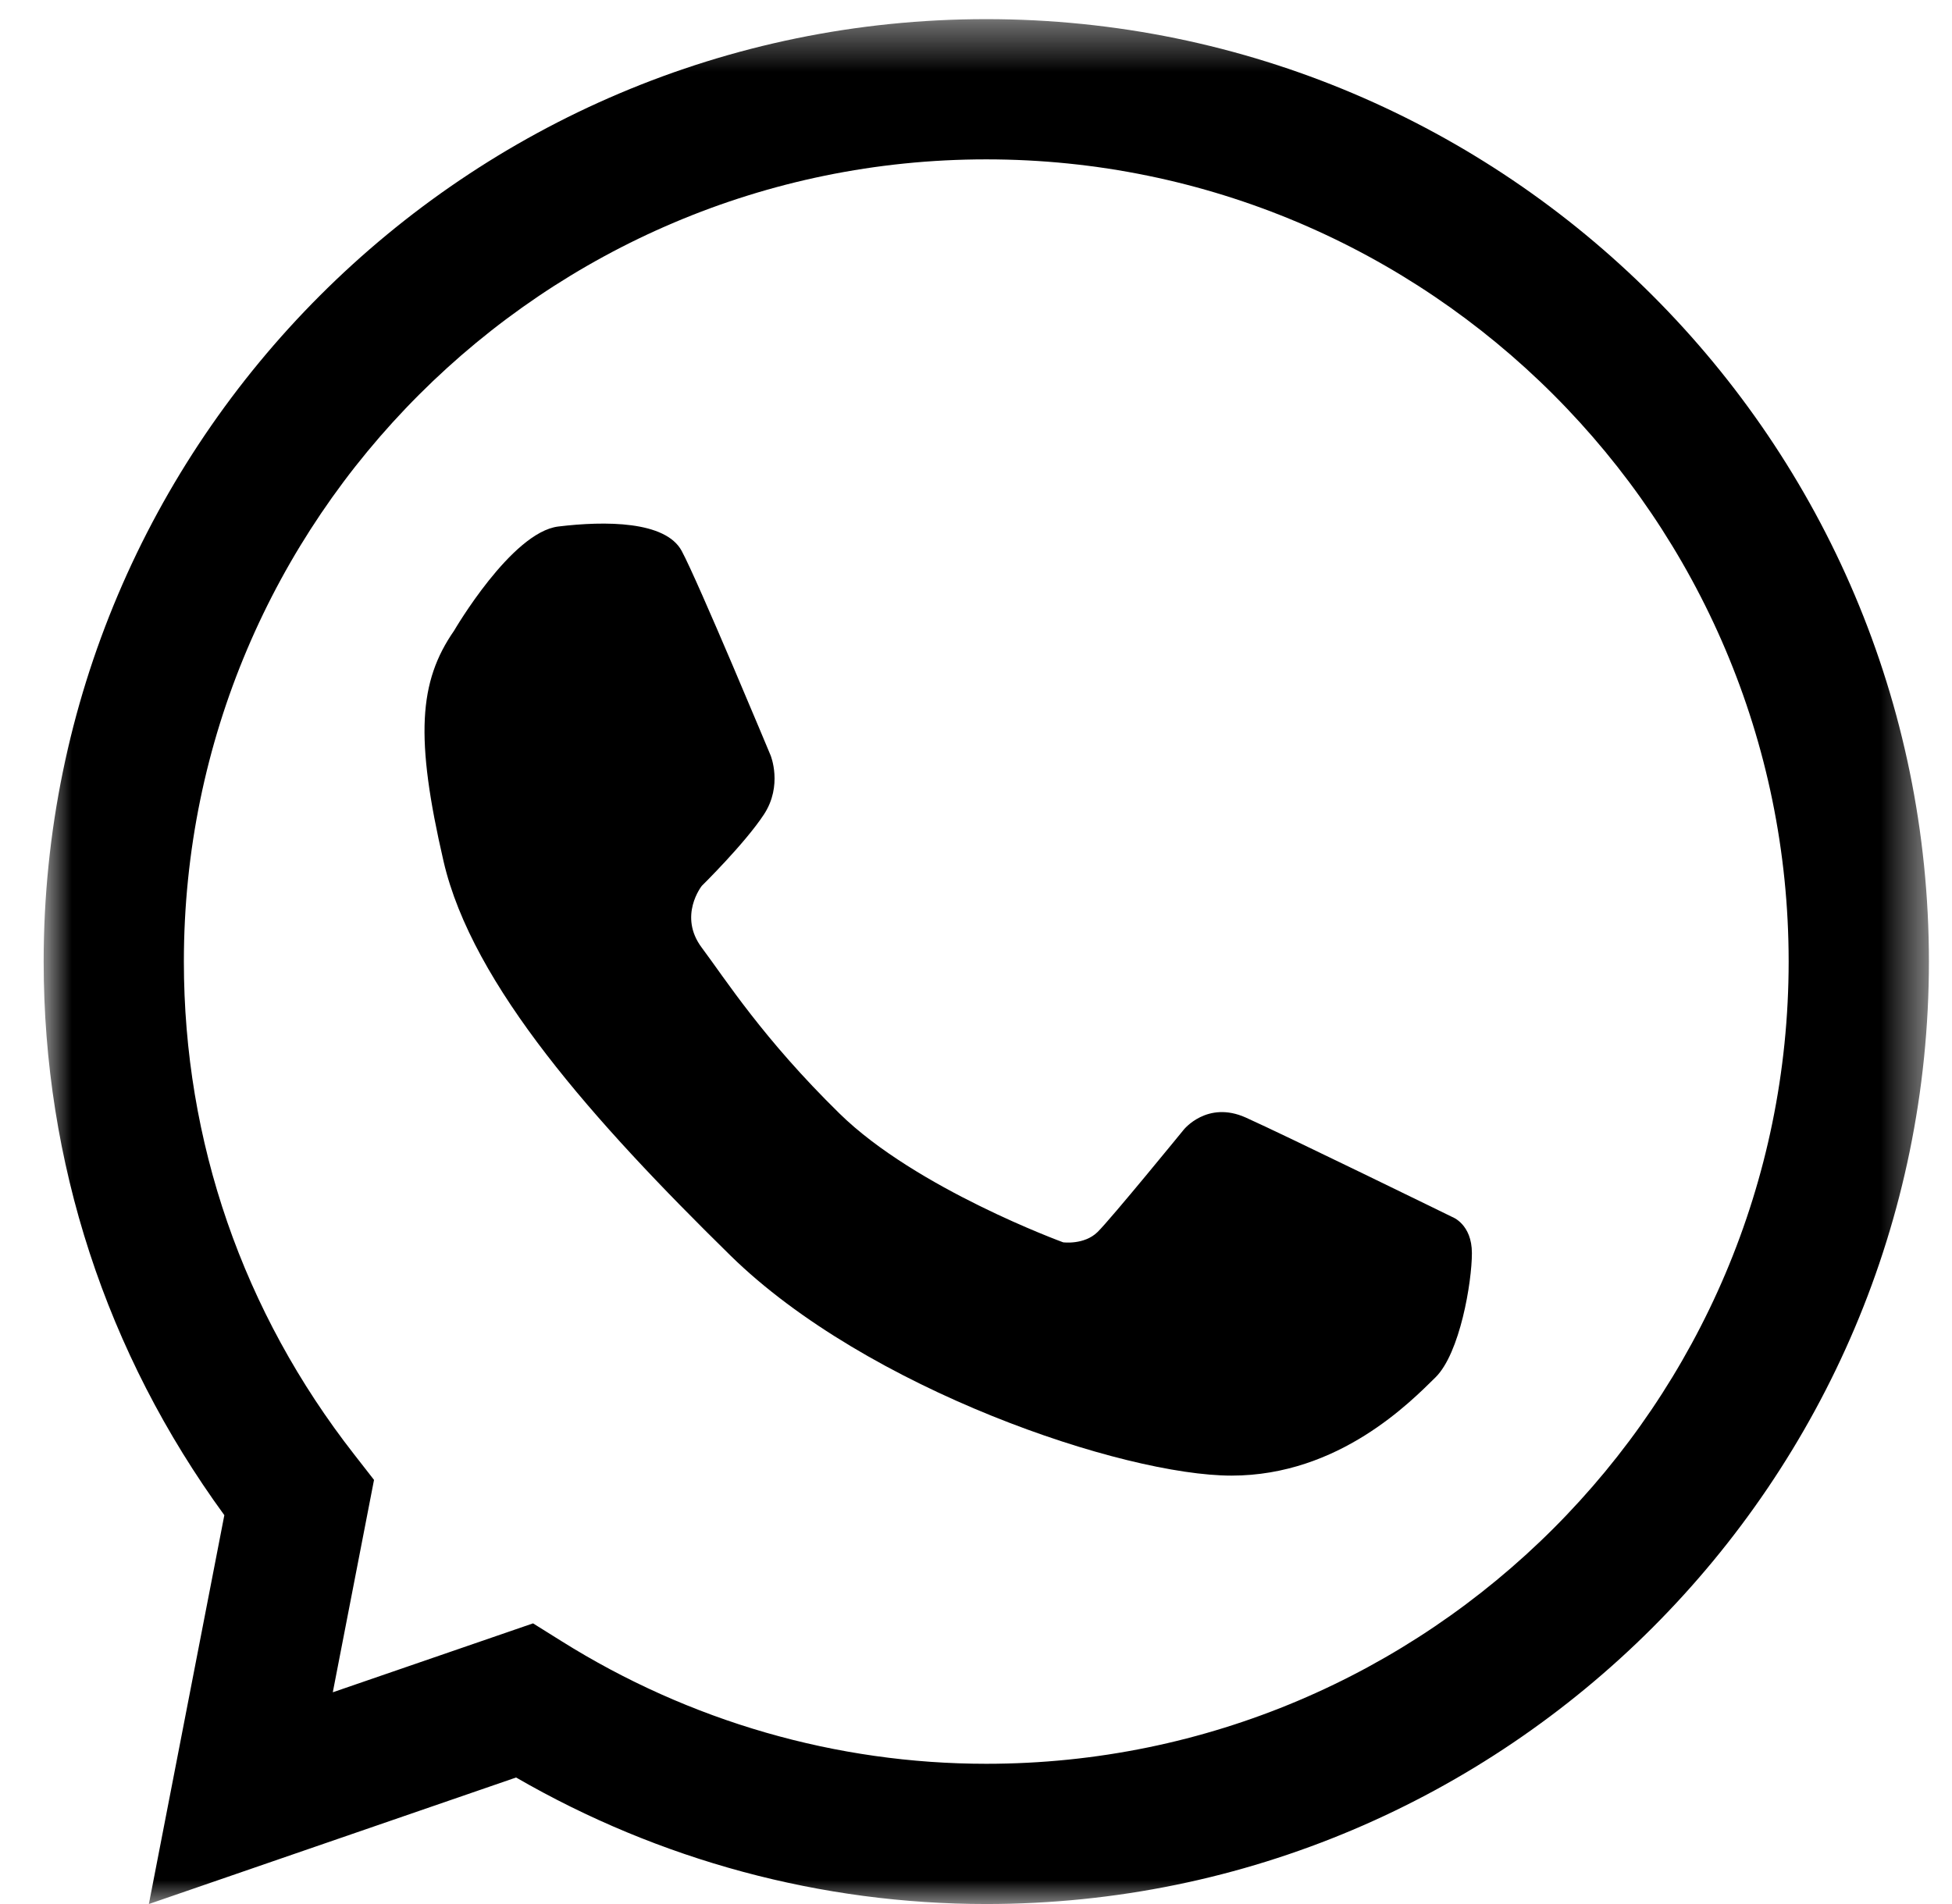 <svg width="41" height="40" viewBox="0 0 41 40" fill="none" xmlns="http://www.w3.org/2000/svg">
<mask id="mask0" mask-type="alpha" maskUnits="userSpaceOnUse" x="0" y="0" width="41" height="40">
<path fill-rule="evenodd" clip-rule="evenodd" d="M0.917 0.402H40.515V40H0.917V0.402Z" fill="white"/>
</mask>
<g mask="url(#mask0)">
<path fill-rule="evenodd" clip-rule="evenodd" d="M11.196 34.104L11.793 34.477C14.482 36.163 17.568 37.054 20.715 37.054C30.009 37.054 37.569 29.494 37.569 20.2C37.569 10.909 30.009 3.348 20.715 3.348C11.422 3.348 3.862 10.909 3.862 20.2C3.862 23.982 5.101 27.564 7.443 30.56L7.856 31.09L6.99 35.552L11.196 34.104ZM20.715 40C17.25 40 13.85 39.083 10.84 37.342L3.127 40L4.712 31.831C2.227 28.424 0.917 24.419 0.917 20.2C0.917 9.283 9.798 0.402 20.715 0.402C31.633 0.402 40.515 9.283 40.515 20.2C40.515 31.118 31.633 40 20.715 40Z" fill="black"/>
</g>
<path fill-rule="evenodd" clip-rule="evenodd" d="M9.538 13.249C9.538 13.249 10.743 11.179 11.727 11.061C12.71 10.942 13.977 10.942 14.318 11.573C14.659 12.204 16.186 15.87 16.186 15.87C16.186 15.87 16.446 16.501 16.045 17.111C15.643 17.723 14.741 18.61 14.741 18.61C14.741 18.61 14.238 19.241 14.741 19.91C15.242 20.579 16.021 21.812 17.632 23.392C19.241 24.972 22.331 26.099 22.331 26.099C22.331 26.099 22.773 26.158 23.054 25.882C23.335 25.606 24.862 23.734 24.862 23.734C24.862 23.734 25.353 23.113 26.167 23.478C26.98 23.843 30.504 25.567 30.504 25.567C30.504 25.567 30.916 25.715 30.916 26.326C30.916 26.936 30.665 28.431 30.15 28.937C29.635 29.442 28.128 31 25.866 31C23.602 31 18.214 29.193 15.342 26.376C12.47 23.556 9.92 20.699 9.317 18.097C8.715 15.495 8.794 14.32 9.538 13.249Z" fill="black"/>
</svg>
